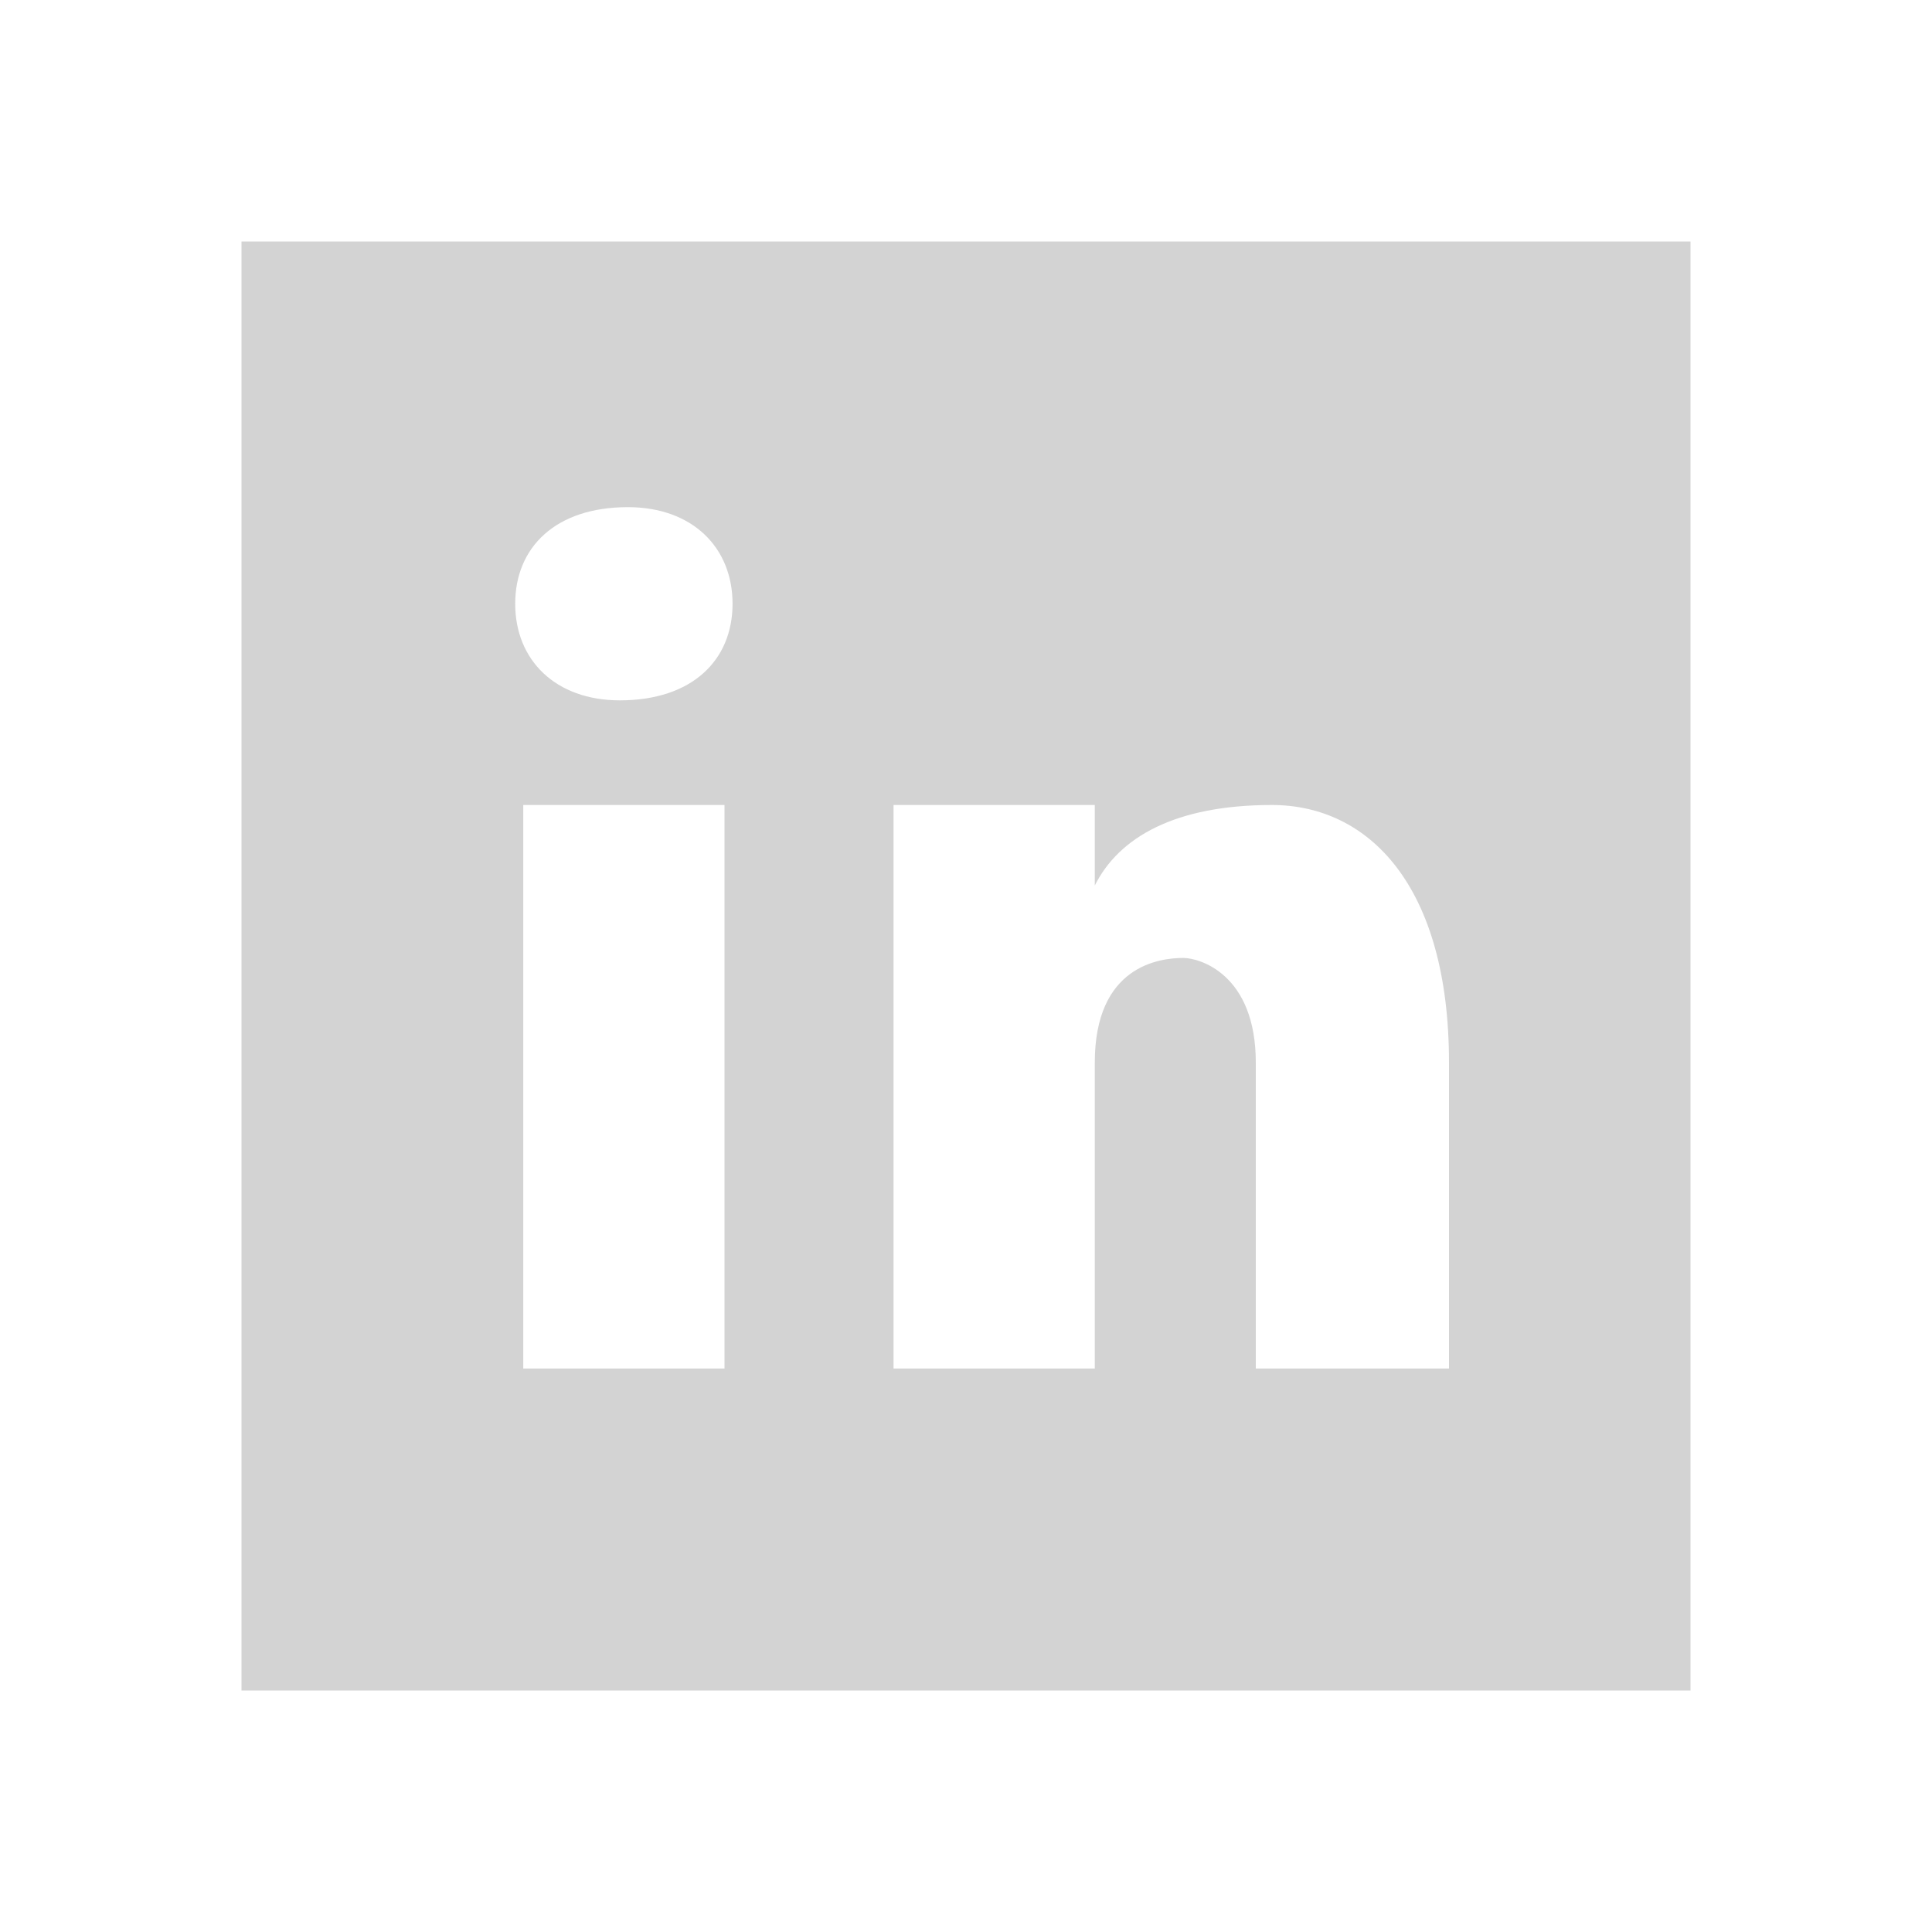 <svg version="1.2" xmlns="http://www.w3.org/2000/svg" viewBox="0 0 24 24" width="120" height="120">
	<title>icons8-linkedin-svg</title>
	<style>
		.s0 { fill: #d3d3d3 } 
	</style>
	<path id="Layer" fill-rule="evenodd" class="s0" d="m21 21h-18v-18h18zm-12-11h-2.5v7h2.5zm0.1-2.5c0-0.7-0.5-1.2-1.3-1.2-0.9 0-1.4 0.5-1.4 1.2 0 0.7 0.5 1.2 1.3 1.2 0.9 0 1.4-0.5 1.4-1.2zm8.9 5.7c0-2.2-1-3.2-2.2-3.2-1.2 0-1.9 0.4-2.2 1v-1h-2.5v7h2.5c0 0 0-3.7 0-3.8 0-1.2 0.8-1.3 1.1-1.3 0.2 0 0.9 0.2 0.9 1.3v3.8h2.4z"/>
</svg>
